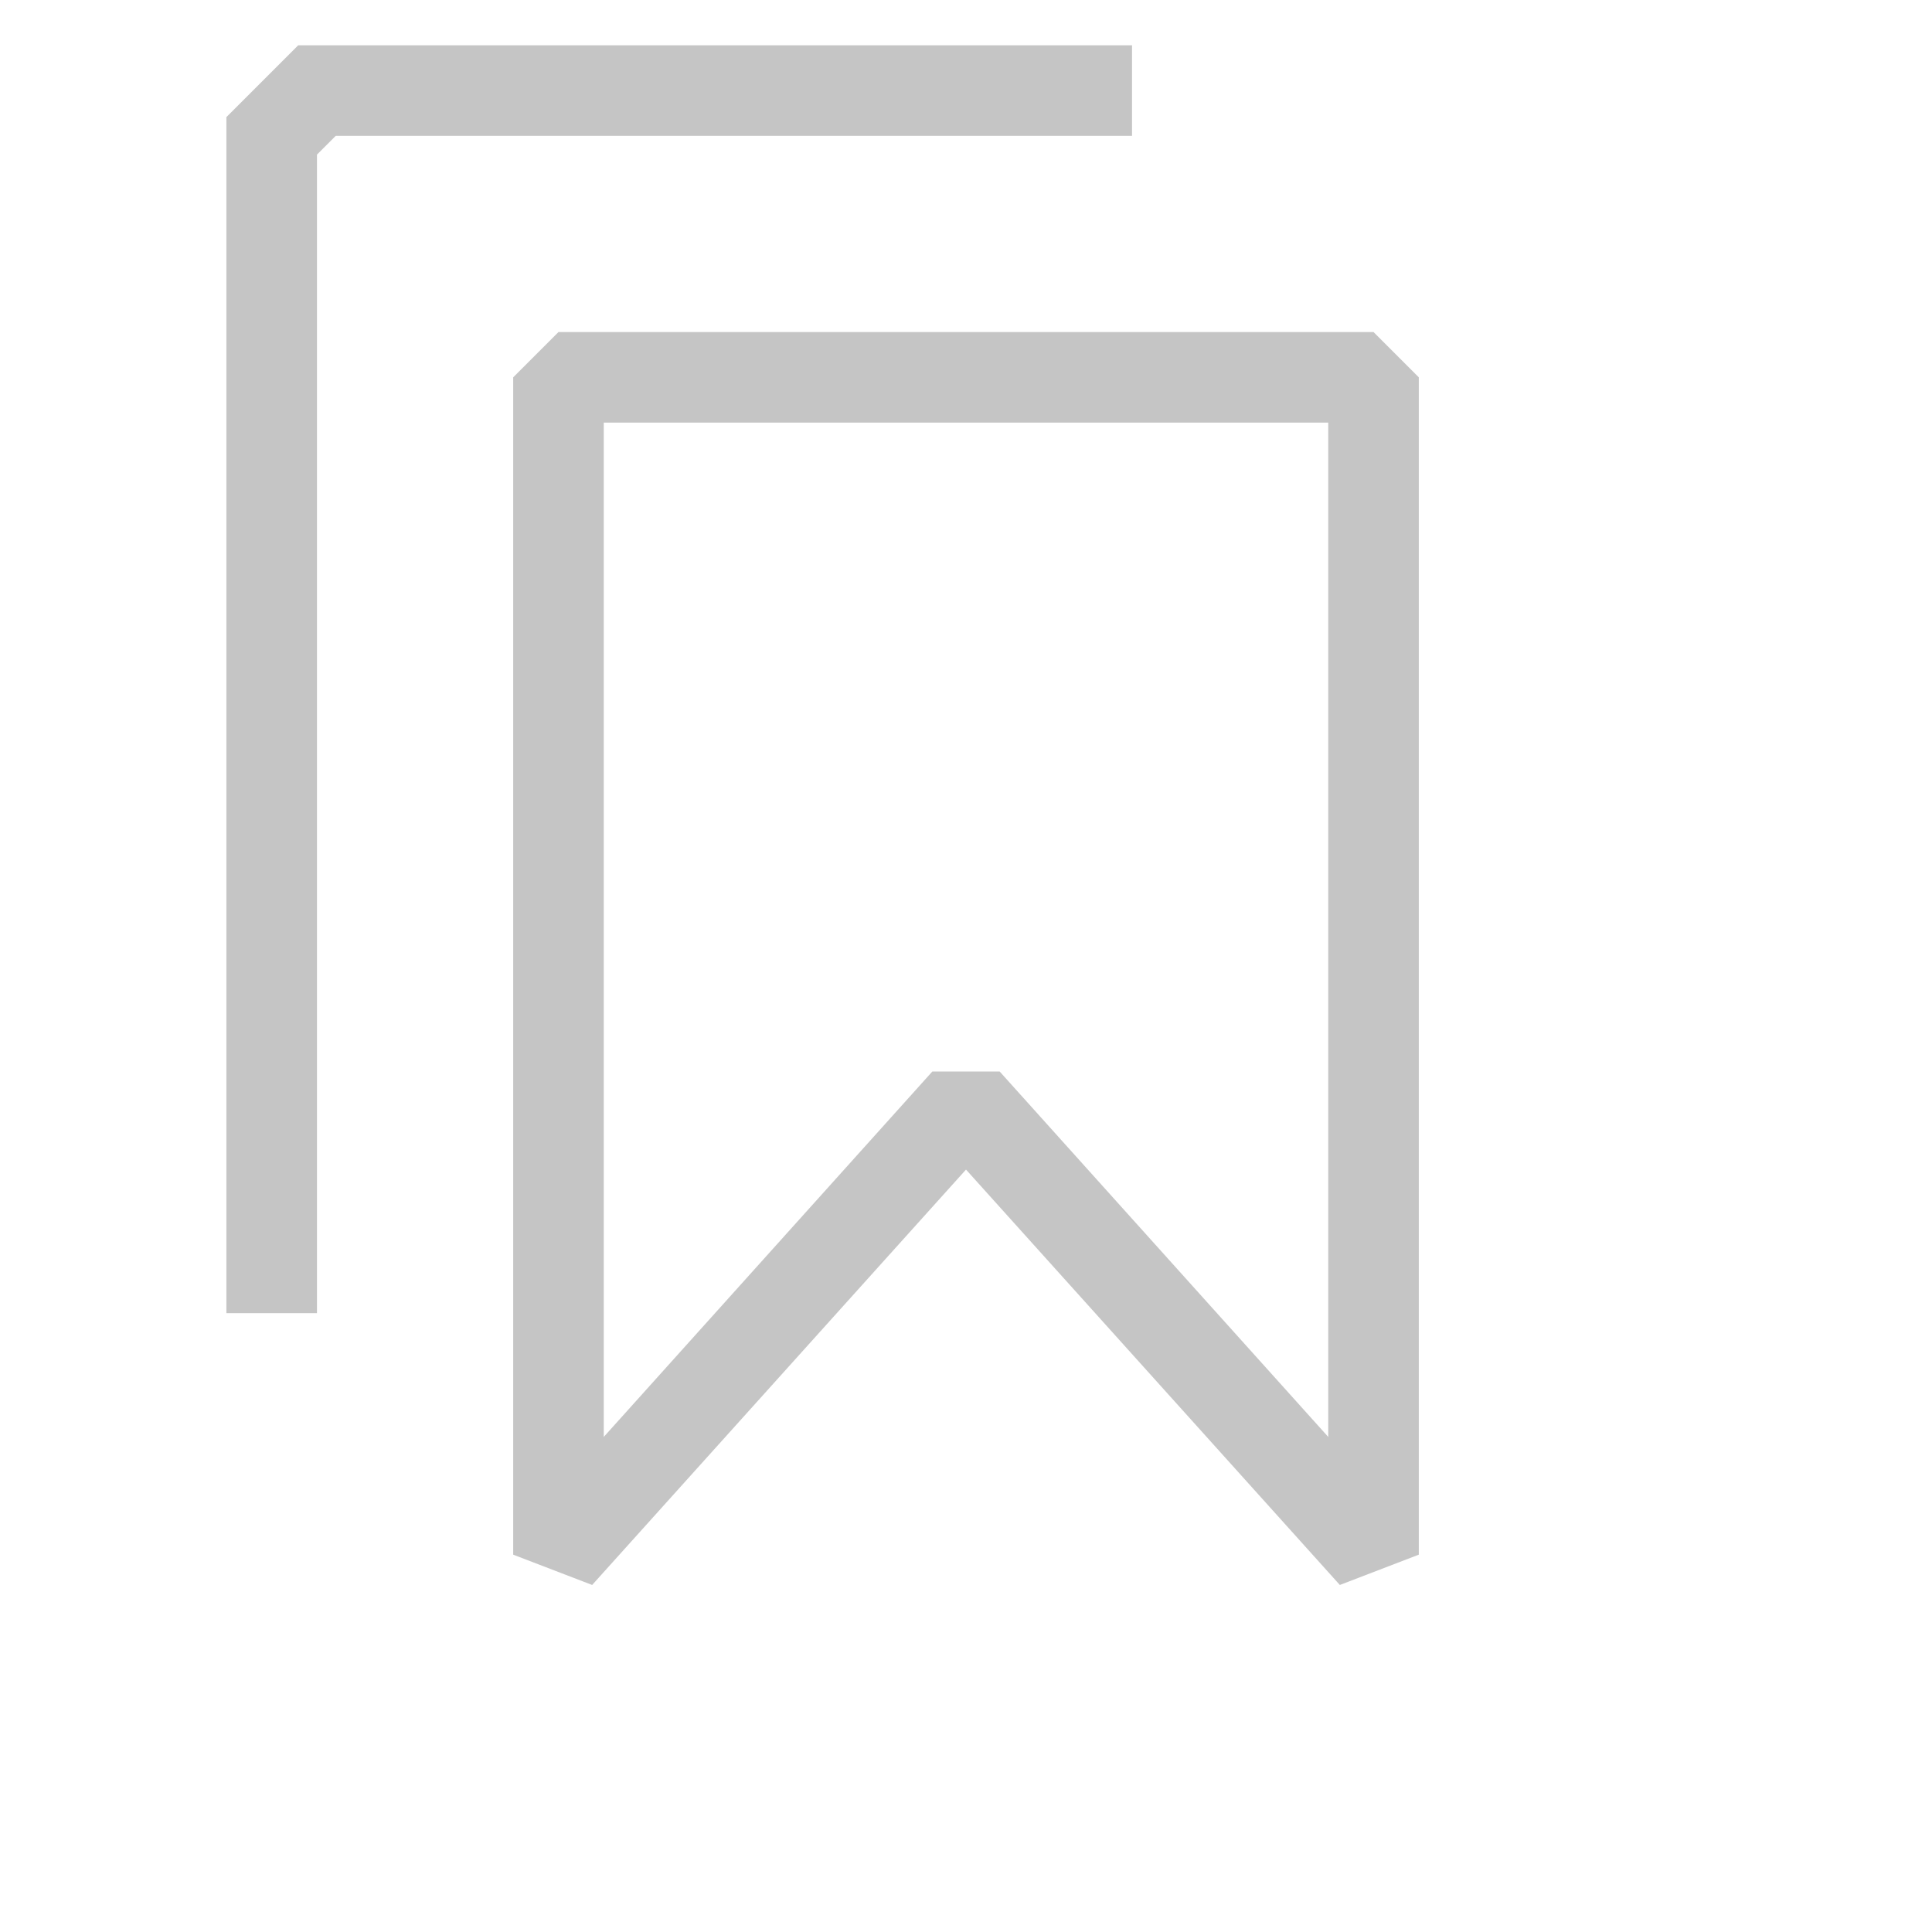 <svg width="16" height="16"  viewBox="0 0 16 16" xmlns="http://www.w3.org/2000/svg">
  <path fill="none" stroke="#C5C5C5" stroke-width=".75" d="M9.375.75h-6.75l-.375.375v9.75"/>
  <path fill="#C5C5C5" d="M11.375 2.75h-6.75l-.375.375v9.75l.654.251L8 9.686l3.096 3.44.654-.251v-9.75l-.375-.375ZM11 11.9 8.279 8.874h-.558L5 11.9V3.5h6v8.4"/>
</svg>